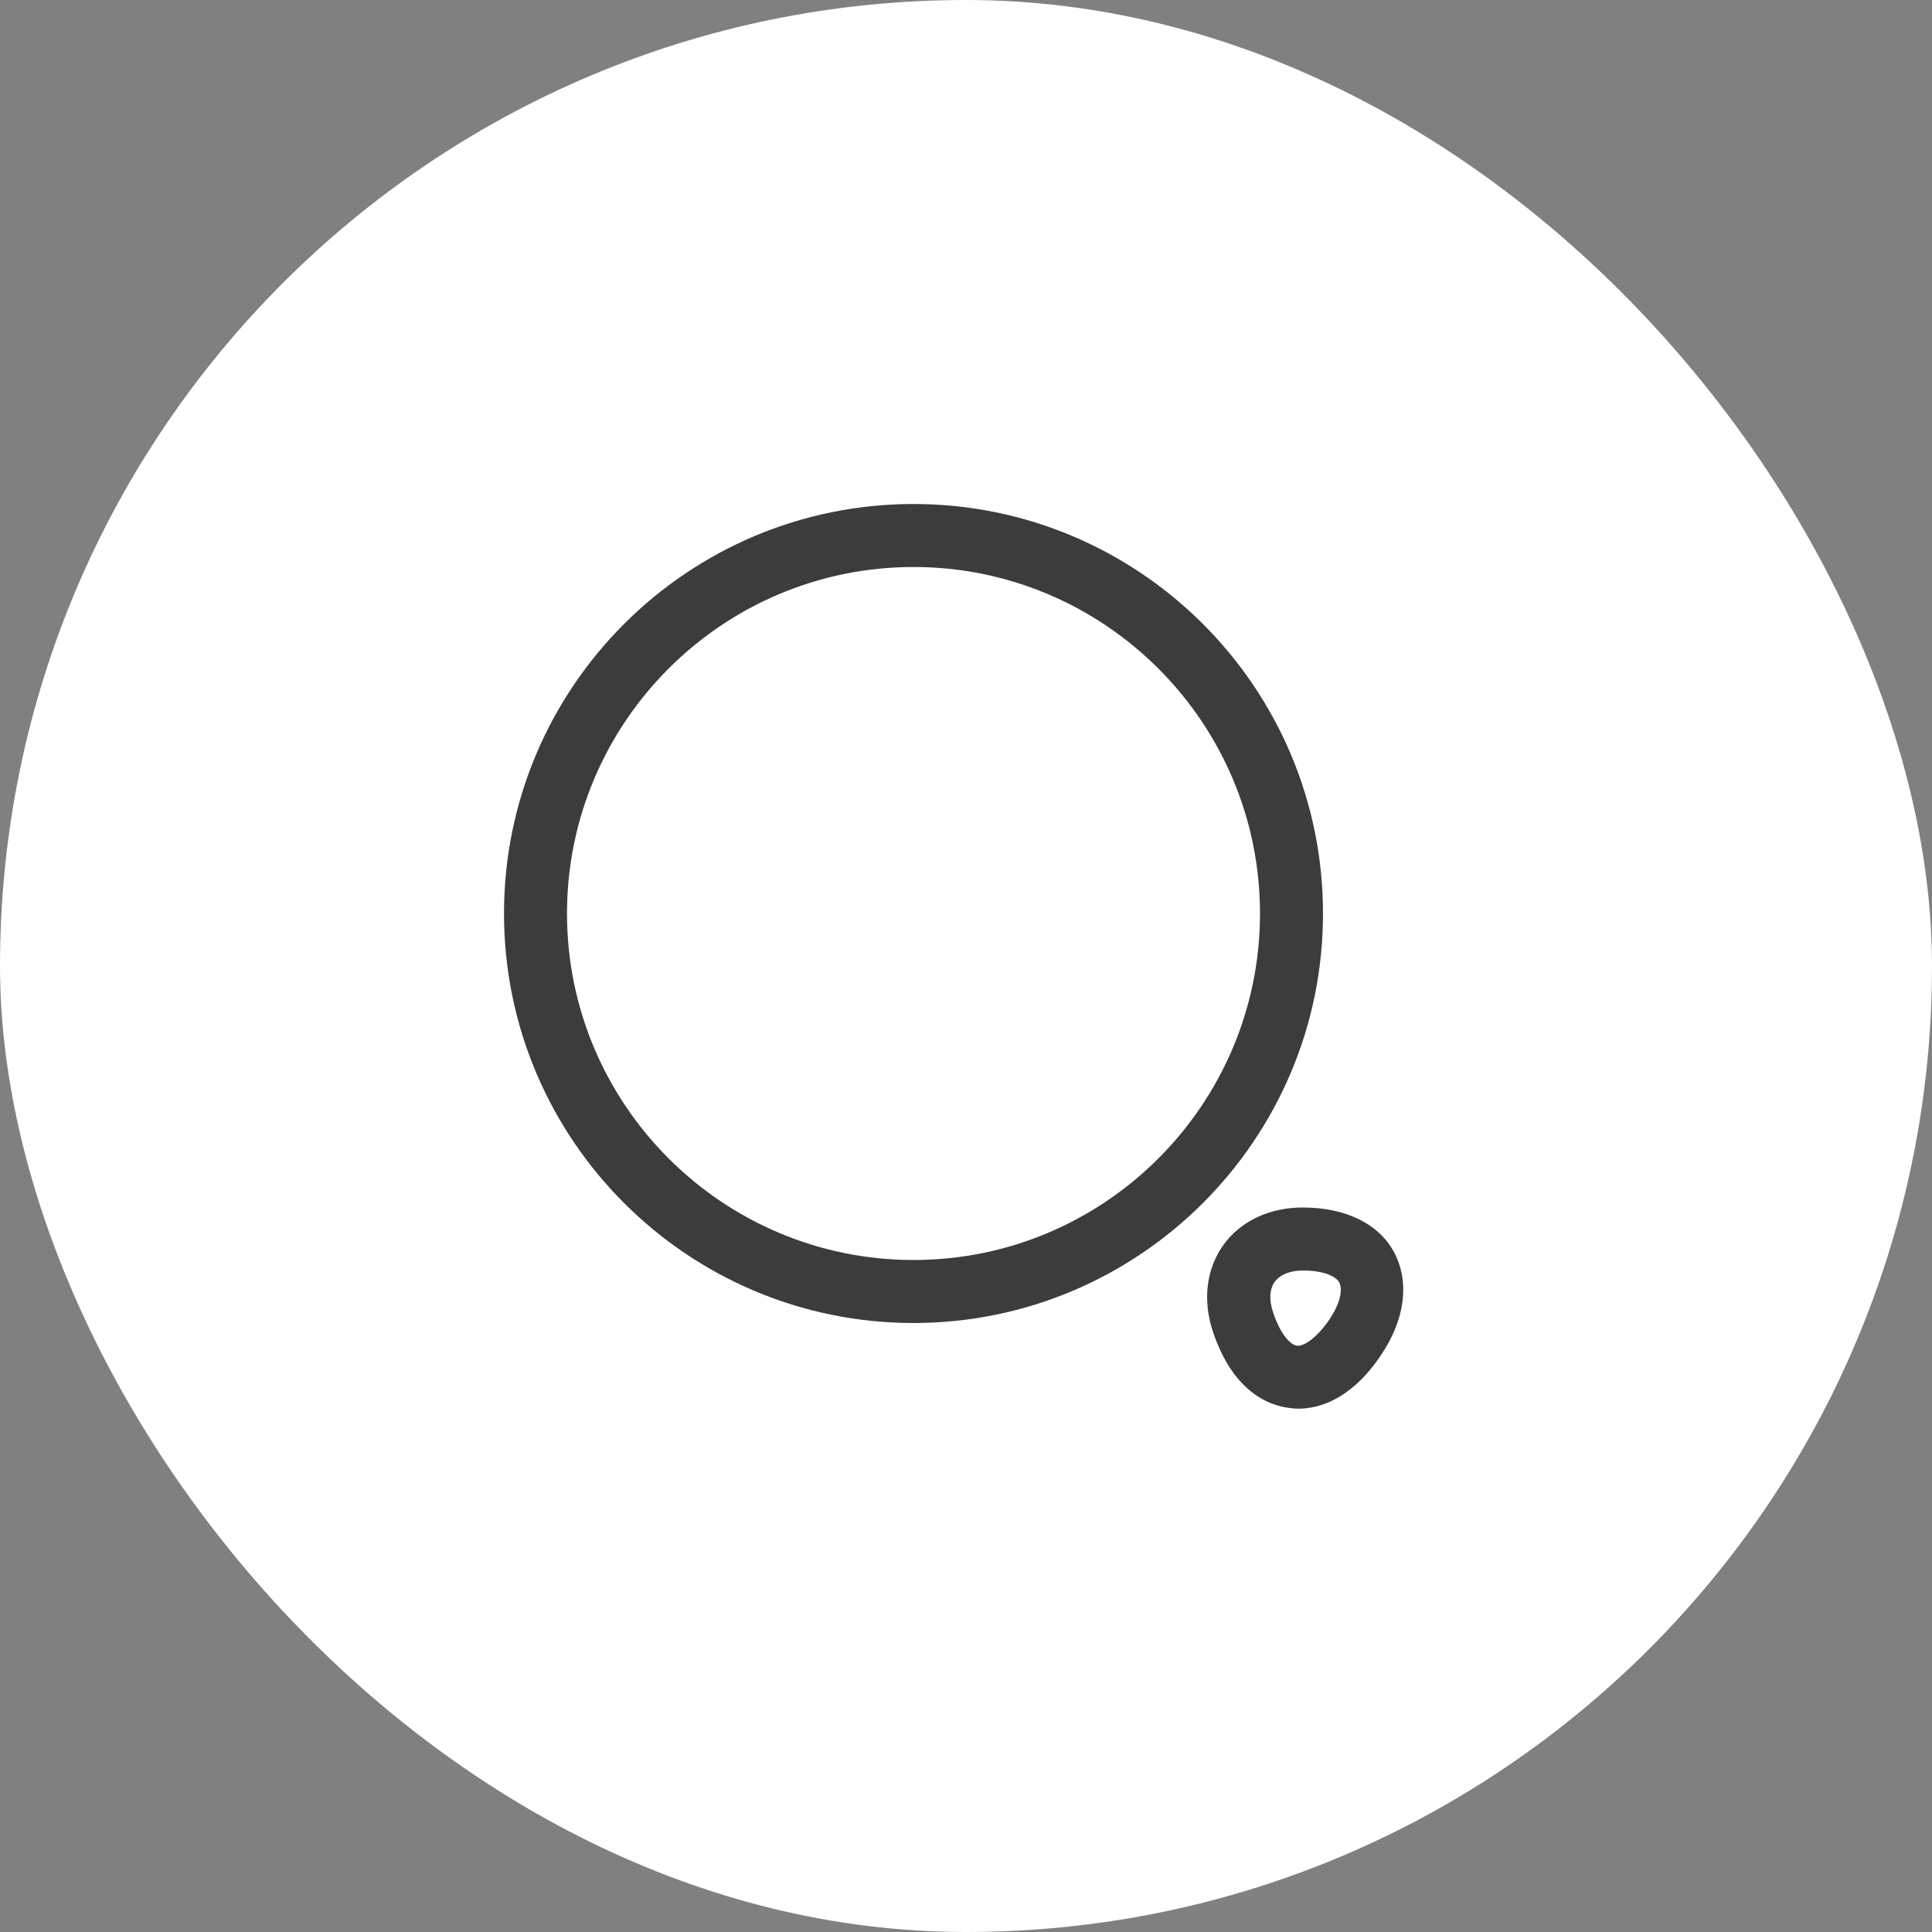 <svg xmlns="http://www.w3.org/2000/svg" width="40" height="40" viewBox="0 0 46 46" fill="none">
  <rect x="0" y="0" width="46" height="46" fill="#808080" stroke="none"/>
  <rect width="46" height="46" rx="23" fill="white"/>
  <path d="M21.75 31.5C16.37 31.5 12 27.13 12 21.75C12 16.37 16.37 12 21.75 12C27.13 12 31.5 16.37 31.5 21.75C31.5 27.13 27.13 31.5 21.75 31.5ZM21.75 13.5C17.2 13.5 13.5 17.2 13.5 21.75C13.5 26.3 17.2 30 21.75 30C26.3 30 30 26.3 30 21.75C30 17.2 26.3 13.5 21.75 13.5Z" fill="#3C3C3B"/>
  <path d="M30.91 33.54C30.83 33.54 30.75 33.53 30.68 33.52C30.21 33.46 29.36 33.14 28.88 31.71C28.63 30.96 28.72 30.21 29.13 29.64C29.54 29.07 30.23 28.75 31.02 28.75C32.04 28.75 32.84 29.14 33.2 29.83C33.56 30.52 33.46 31.4 32.89 32.25C32.18 33.32 31.41 33.54 30.91 33.54ZM30.31 31.24C30.48 31.76 30.72 32.02 30.88 32.04C31.04 32.06 31.34 31.87 31.65 31.42C31.94 30.99 31.96 30.68 31.89 30.54C31.82 30.4 31.54 30.25 31.02 30.25C30.71 30.25 30.48 30.35 30.35 30.52C30.23 30.69 30.21 30.95 30.31 31.24Z" fill="#3C3C3B"/>
</svg>